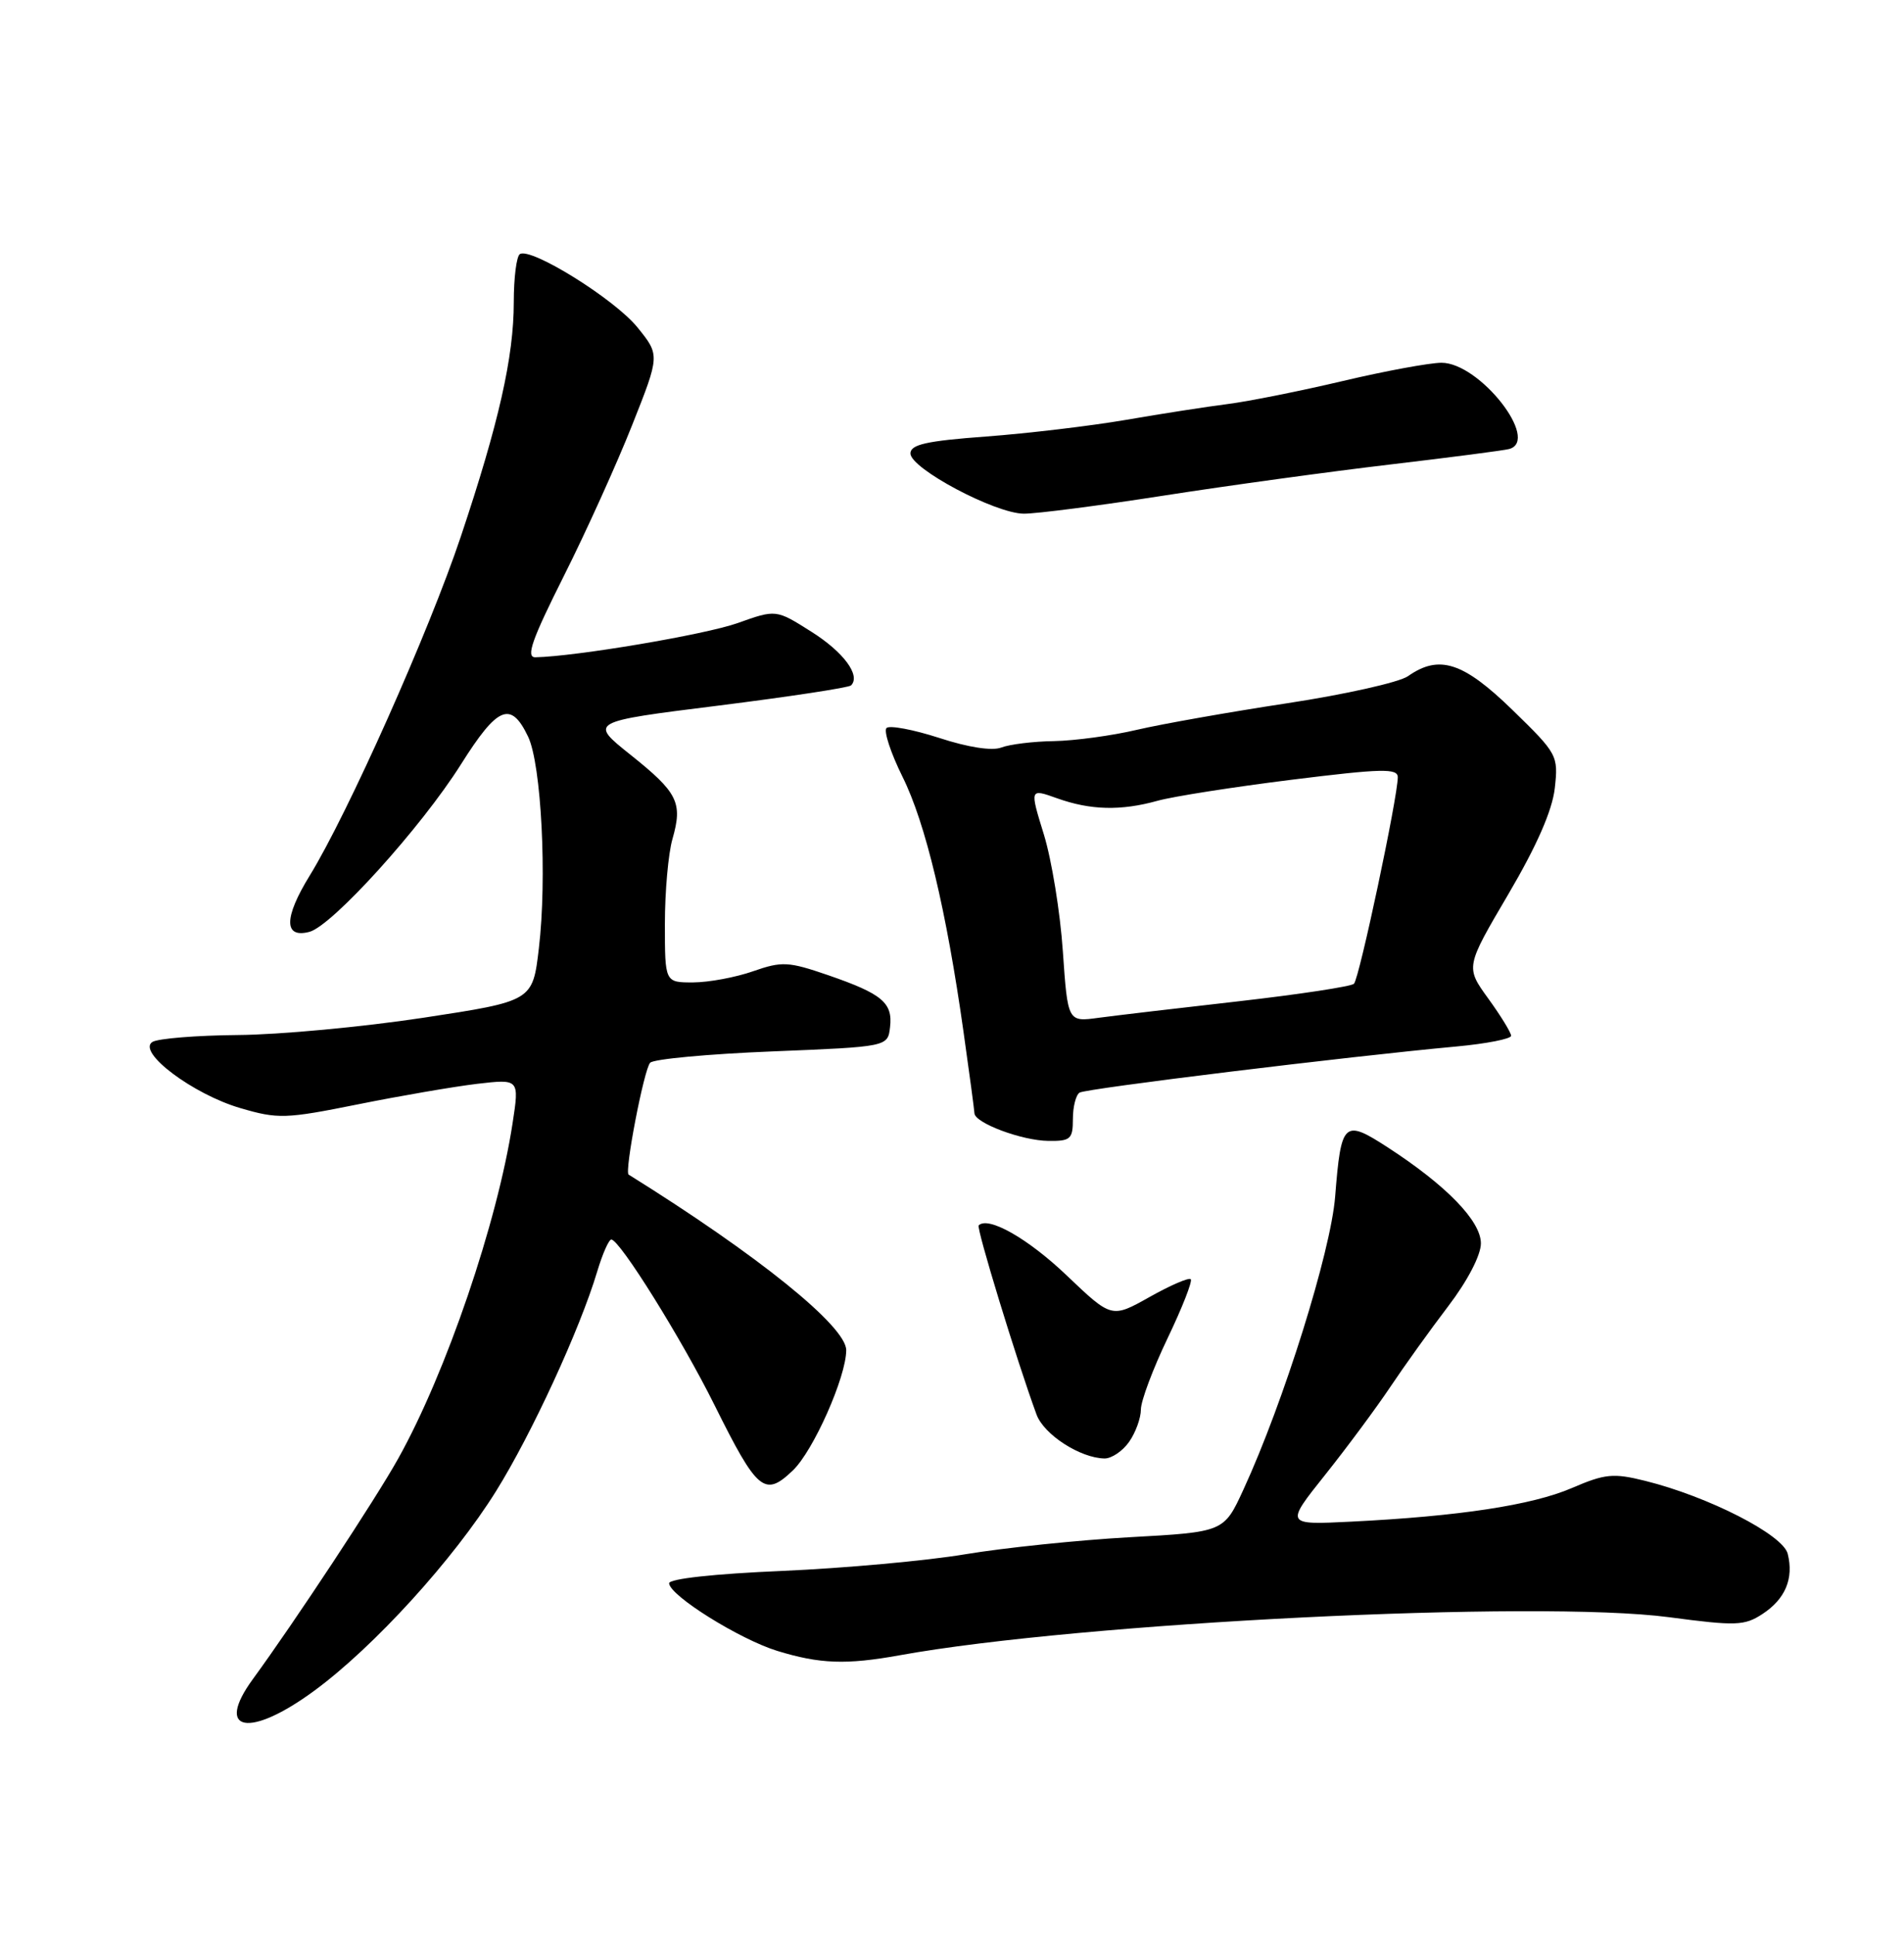 <?xml version="1.0" encoding="UTF-8" standalone="no"?>
<!DOCTYPE svg PUBLIC "-//W3C//DTD SVG 1.1//EN" "http://www.w3.org/Graphics/SVG/1.1/DTD/svg11.dtd" >
<svg xmlns="http://www.w3.org/2000/svg" xmlns:xlink="http://www.w3.org/1999/xlink" version="1.1" viewBox="0 0 252 256">
 <g >
 <path fill="currentColor"
d=" M 41.64 223.68 C 49.54 217.86 60.02 206.34 65.65 197.31 C 70.37 189.74 76.76 175.87 79.04 168.25 C 79.74 165.91 80.58 164.01 80.91 164.01 C 82.03 164.04 90.20 177.13 94.56 185.90 C 100.24 197.33 101.20 198.14 104.94 194.56 C 107.66 191.96 112.00 182.17 112.00 178.65 C 112.00 175.50 100.31 166.07 83.20 155.42 C 82.62 155.06 85.23 141.49 86.05 140.62 C 86.50 140.13 93.76 139.46 102.18 139.12 C 117.50 138.50 117.50 138.50 117.80 135.91 C 118.18 132.68 116.76 131.50 109.57 129.02 C 104.35 127.23 103.50 127.18 99.68 128.51 C 97.38 129.32 93.81 129.98 91.75 129.99 C 88.00 130.00 88.00 130.00 88.00 122.24 C 88.00 117.98 88.45 112.93 89.00 111.02 C 90.38 106.19 89.72 104.88 83.46 99.88 C 77.97 95.50 77.97 95.50 95.03 93.37 C 104.42 92.19 112.34 90.99 112.64 90.69 C 113.95 89.38 111.65 86.27 107.36 83.57 C 102.71 80.63 102.71 80.63 97.61 82.45 C 93.28 83.98 76.23 86.86 70.86 86.97 C 69.57 86.99 70.39 84.65 74.61 76.25 C 77.58 70.34 81.65 61.34 83.67 56.24 C 87.34 46.99 87.34 46.99 84.37 43.32 C 81.36 39.59 70.29 32.70 68.81 33.62 C 68.36 33.89 68.00 36.76 68.00 40.00 C 68.00 47.22 66.02 55.98 60.99 71.00 C 56.79 83.55 46.05 107.63 40.99 115.86 C 37.56 121.43 37.55 124.19 40.95 123.30 C 43.95 122.52 55.75 109.48 61.00 101.15 C 65.87 93.42 67.61 92.70 69.89 97.46 C 71.65 101.12 72.42 116.21 71.32 125.48 C 70.50 132.46 70.50 132.46 56.00 134.67 C 48.02 135.88 37.00 136.91 31.50 136.95 C 26.00 137.00 20.90 137.41 20.17 137.87 C 18.09 139.19 25.54 144.79 31.81 146.62 C 36.78 148.08 37.80 148.05 47.34 146.13 C 52.95 145.00 60.06 143.78 63.14 143.41 C 68.74 142.76 68.74 142.76 67.84 148.63 C 65.83 161.75 59.05 181.64 52.70 193.00 C 49.74 198.32 38.98 214.63 33.47 222.17 C 28.35 229.18 33.01 230.04 41.64 223.68 Z  M 119.07 219.02 C 143.03 214.68 203.52 211.69 220.88 213.98 C 229.78 215.16 230.88 215.12 233.28 213.55 C 236.30 211.57 237.43 208.86 236.61 205.59 C 235.98 203.06 226.09 198.01 217.74 195.94 C 213.52 194.89 212.43 195.00 208.02 196.90 C 202.75 199.16 193.12 200.63 178.80 201.34 C 170.10 201.77 170.10 201.77 175.39 195.14 C 178.30 191.49 182.18 186.25 184.02 183.50 C 185.86 180.75 189.30 175.95 191.68 172.83 C 194.24 169.47 196.00 166.08 196.00 164.52 C 196.00 161.55 191.43 156.85 183.66 151.81 C 177.85 148.05 177.50 148.38 176.71 158.34 C 176.13 165.62 169.89 185.56 164.57 197.10 C 161.99 202.71 161.99 202.71 149.53 203.40 C 142.68 203.78 132.89 204.80 127.78 205.65 C 122.68 206.51 111.75 207.50 103.50 207.86 C 94.53 208.24 88.52 208.90 88.56 209.50 C 88.65 211.14 97.88 216.90 102.87 218.44 C 108.51 220.17 111.99 220.30 119.07 219.02 Z  M 149.44 190.78 C 150.30 189.56 151.00 187.63 151.00 186.50 C 151.00 185.37 152.59 181.13 154.53 177.08 C 156.47 173.03 157.85 169.52 157.60 169.26 C 157.35 169.01 154.89 170.07 152.14 171.62 C 147.13 174.43 147.13 174.43 141.19 168.77 C 136.07 163.88 130.79 160.88 129.53 162.14 C 129.20 162.47 134.58 180.07 137.19 187.17 C 138.17 189.83 142.98 192.93 146.19 192.98 C 147.12 192.99 148.59 192.00 149.44 190.78 Z  M 142.00 148.06 C 142.00 146.44 142.40 144.87 142.89 144.57 C 143.76 144.03 178.29 139.80 192.75 138.47 C 196.74 138.10 200.00 137.46 200.00 137.05 C 200.00 136.64 198.64 134.42 196.98 132.13 C 193.96 127.96 193.96 127.96 199.62 118.34 C 203.40 111.91 205.44 107.26 205.78 104.30 C 206.26 99.96 206.14 99.74 200.17 93.93 C 193.66 87.60 190.48 86.57 186.35 89.47 C 185.19 90.28 178.01 91.89 170.37 93.05 C 162.74 94.21 153.80 95.79 150.50 96.56 C 147.20 97.34 142.25 98.01 139.50 98.06 C 136.75 98.10 133.62 98.49 132.53 98.91 C 131.32 99.38 128.16 98.90 124.31 97.64 C 120.87 96.53 117.73 95.94 117.33 96.33 C 116.94 96.73 117.89 99.63 119.45 102.78 C 122.50 108.91 125.25 120.42 127.52 136.50 C 128.30 142.00 128.95 146.86 128.97 147.30 C 129.02 148.59 135.23 150.92 138.75 150.96 C 141.69 151.00 142.00 150.72 142.00 148.06 Z  M 154.00 65.58 C 162.53 64.25 176.03 62.40 184.00 61.46 C 191.97 60.52 199.06 59.60 199.75 59.41 C 203.88 58.26 195.82 48.00 190.79 48.00 C 189.25 48.00 183.37 49.08 177.74 50.41 C 172.11 51.74 165.25 53.11 162.50 53.46 C 159.75 53.81 153.68 54.75 149.00 55.56 C 144.32 56.36 136.00 57.35 130.50 57.76 C 122.61 58.34 120.50 58.82 120.50 60.00 C 120.50 61.99 131.69 67.94 135.50 67.97 C 137.15 67.98 145.47 66.91 154.00 65.58 Z  M 140.67 125.86 C 140.32 120.71 139.19 113.76 138.16 110.42 C 136.28 104.33 136.28 104.33 139.89 105.62 C 144.33 107.21 148.35 107.31 153.23 105.95 C 155.28 105.38 163.27 104.13 170.98 103.17 C 182.89 101.69 185.00 101.64 185.00 102.84 C 185.00 105.47 179.90 129.50 179.20 130.17 C 178.81 130.53 171.97 131.57 164.00 132.48 C 156.03 133.38 147.66 134.37 145.41 134.67 C 141.32 135.23 141.32 135.23 140.67 125.86 Z "/>
</g>
</svg>